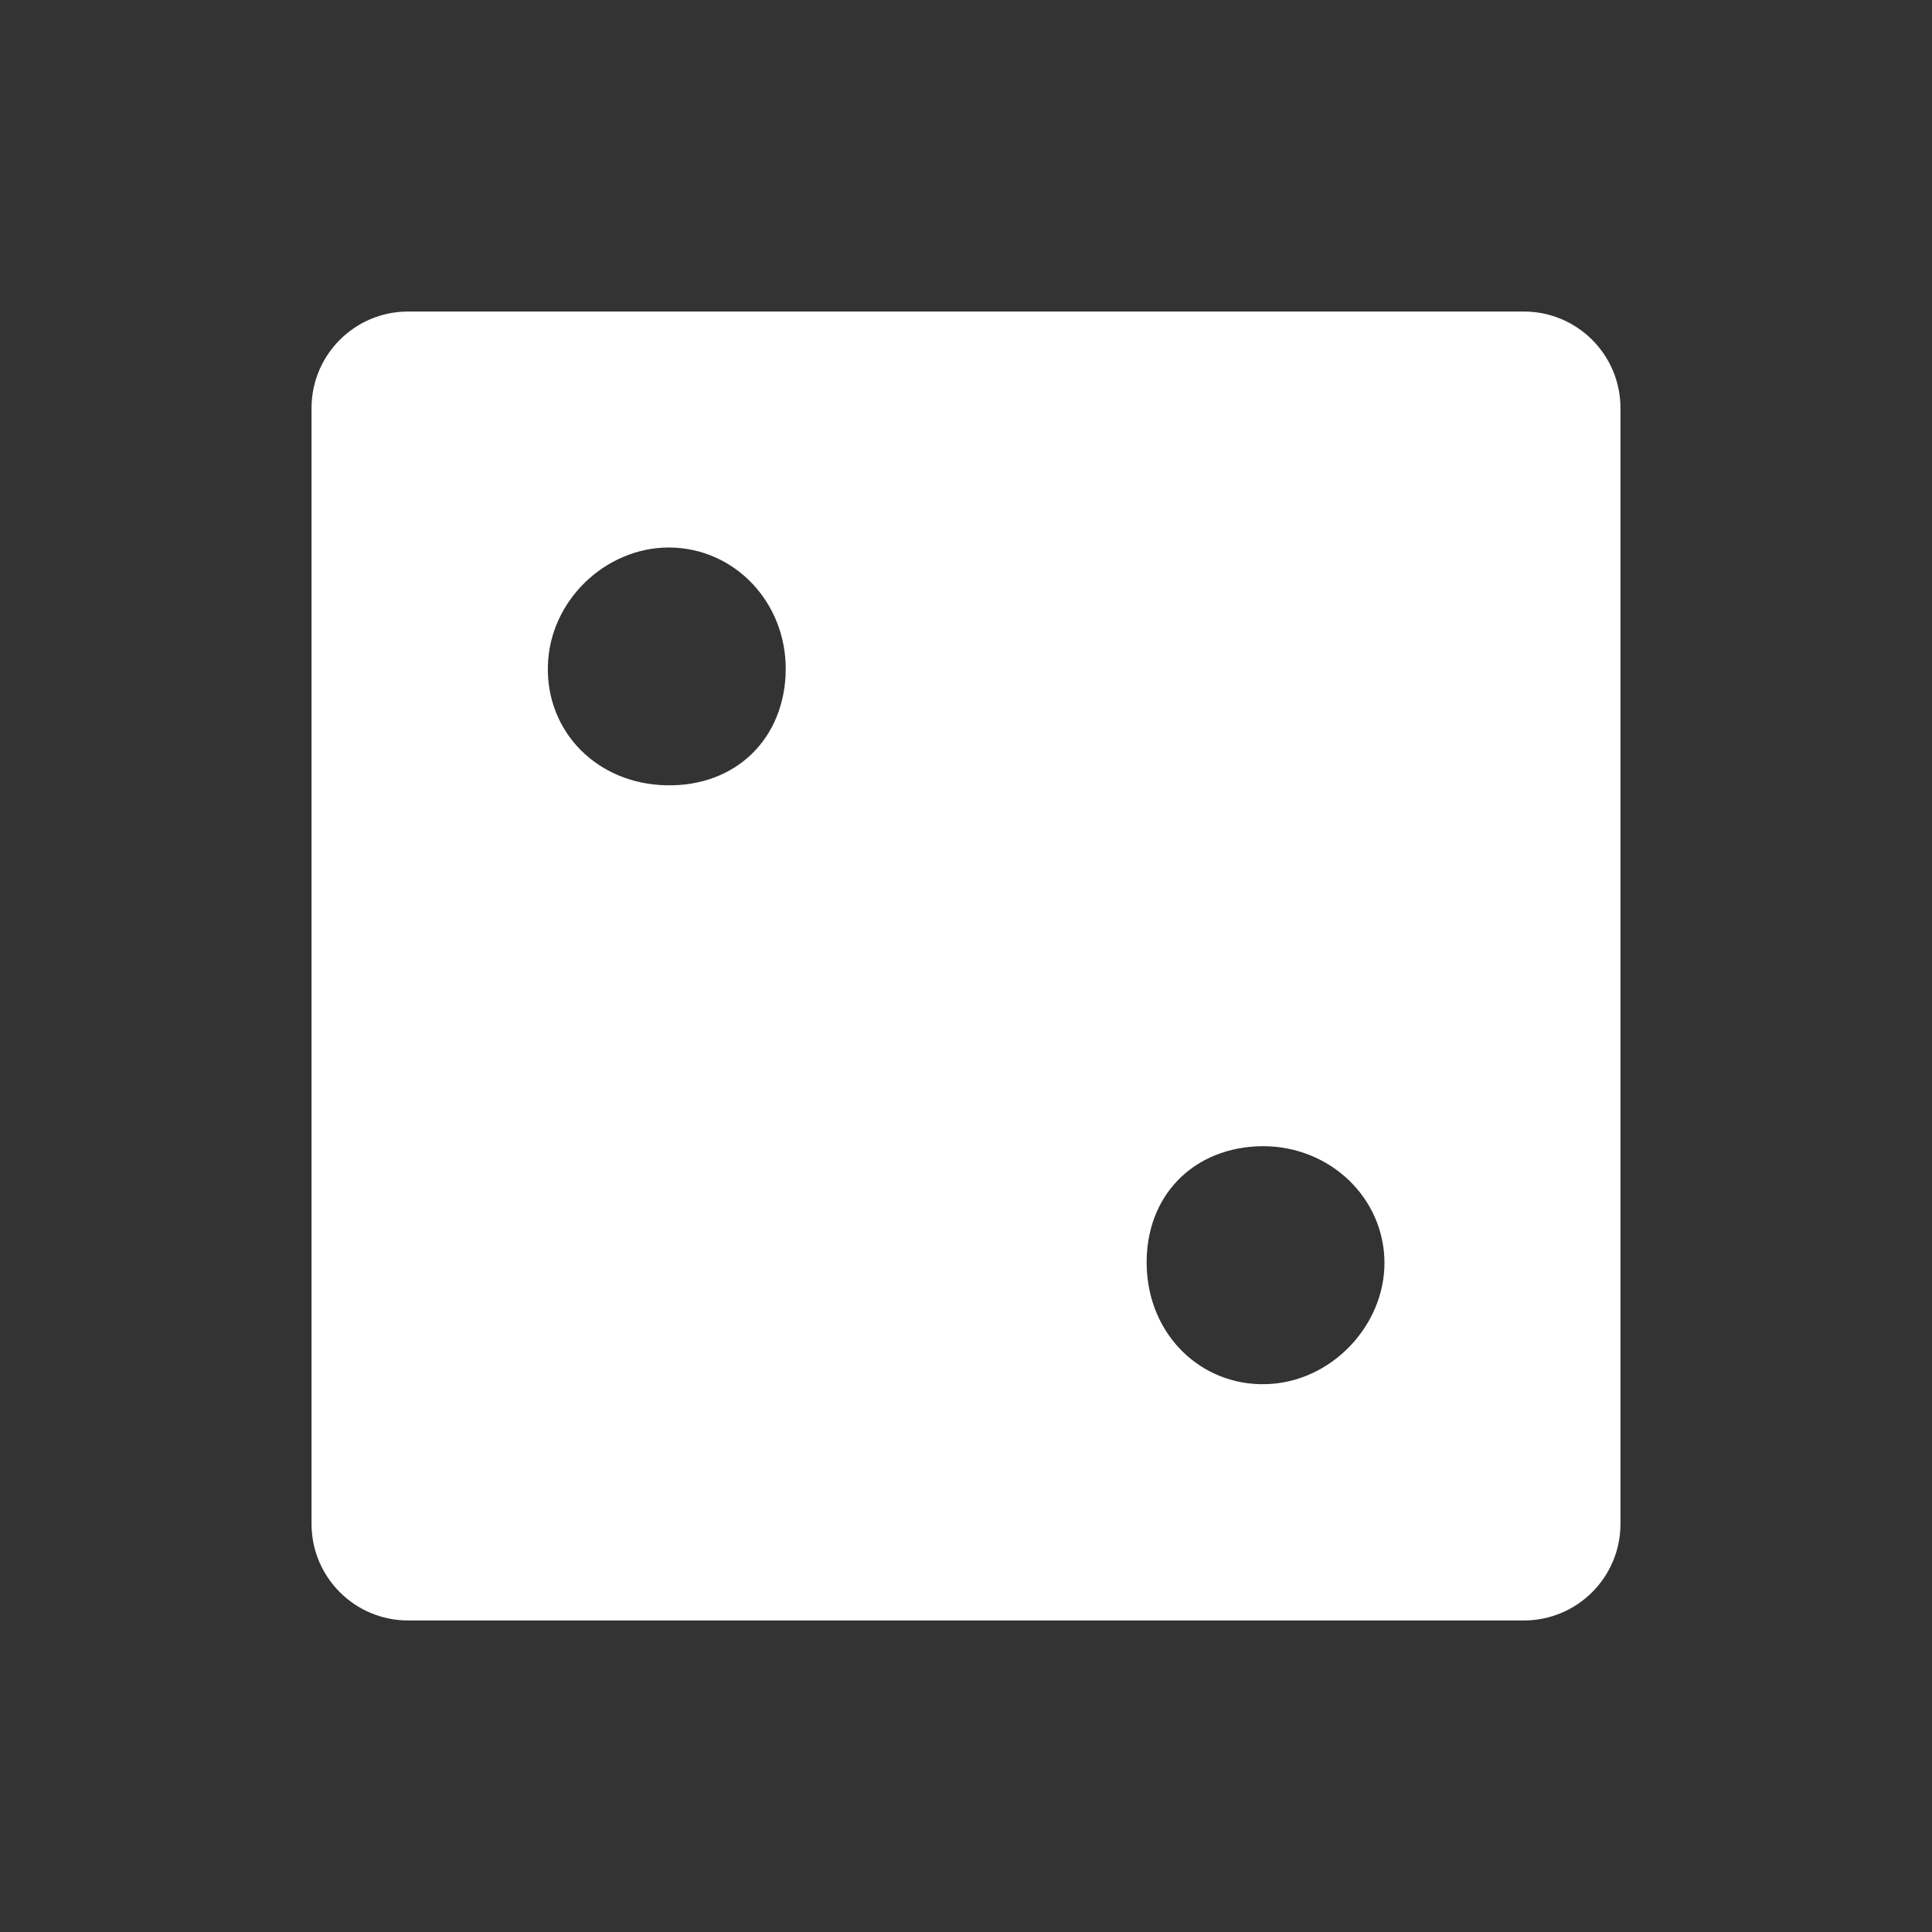 <?xml version="1.0" encoding="UTF-8"?><svg id="Dice_Two" xmlns="http://www.w3.org/2000/svg" viewBox="0 0 400 400"><rect x="0" y="0" width="400" height="400" fill="#333333" stroke="none"/><defs><style>.cls-1{fill:#fff;}</style></defs><path class="cls-1" d="m315.5,64.5H84.5c-11.05,0-20,8.95-20,20v231c0,11.05,8.95,20,20,20h231c11.05,0,20-8.95,20-20V84.5c0-11.05-8.95-20-20-20Zm-152.85,75.27c-.7,14.24-11.48,23.69-25.97,22.76-14.13-.9-24.19-12.11-23.19-25.84.97-13.37,13.01-24.04,26.29-23.3,13.4.75,23.55,12.46,22.86,26.38Zm100.7,146.74c-13.6,1.05-24.93-9.09-25.88-23.16-.98-14.48,8.44-25.28,22.67-26.01,13.9-.71,25.68,9.44,26.46,22.79.77,13.19-9.94,25.35-23.25,26.38Z"/></svg>